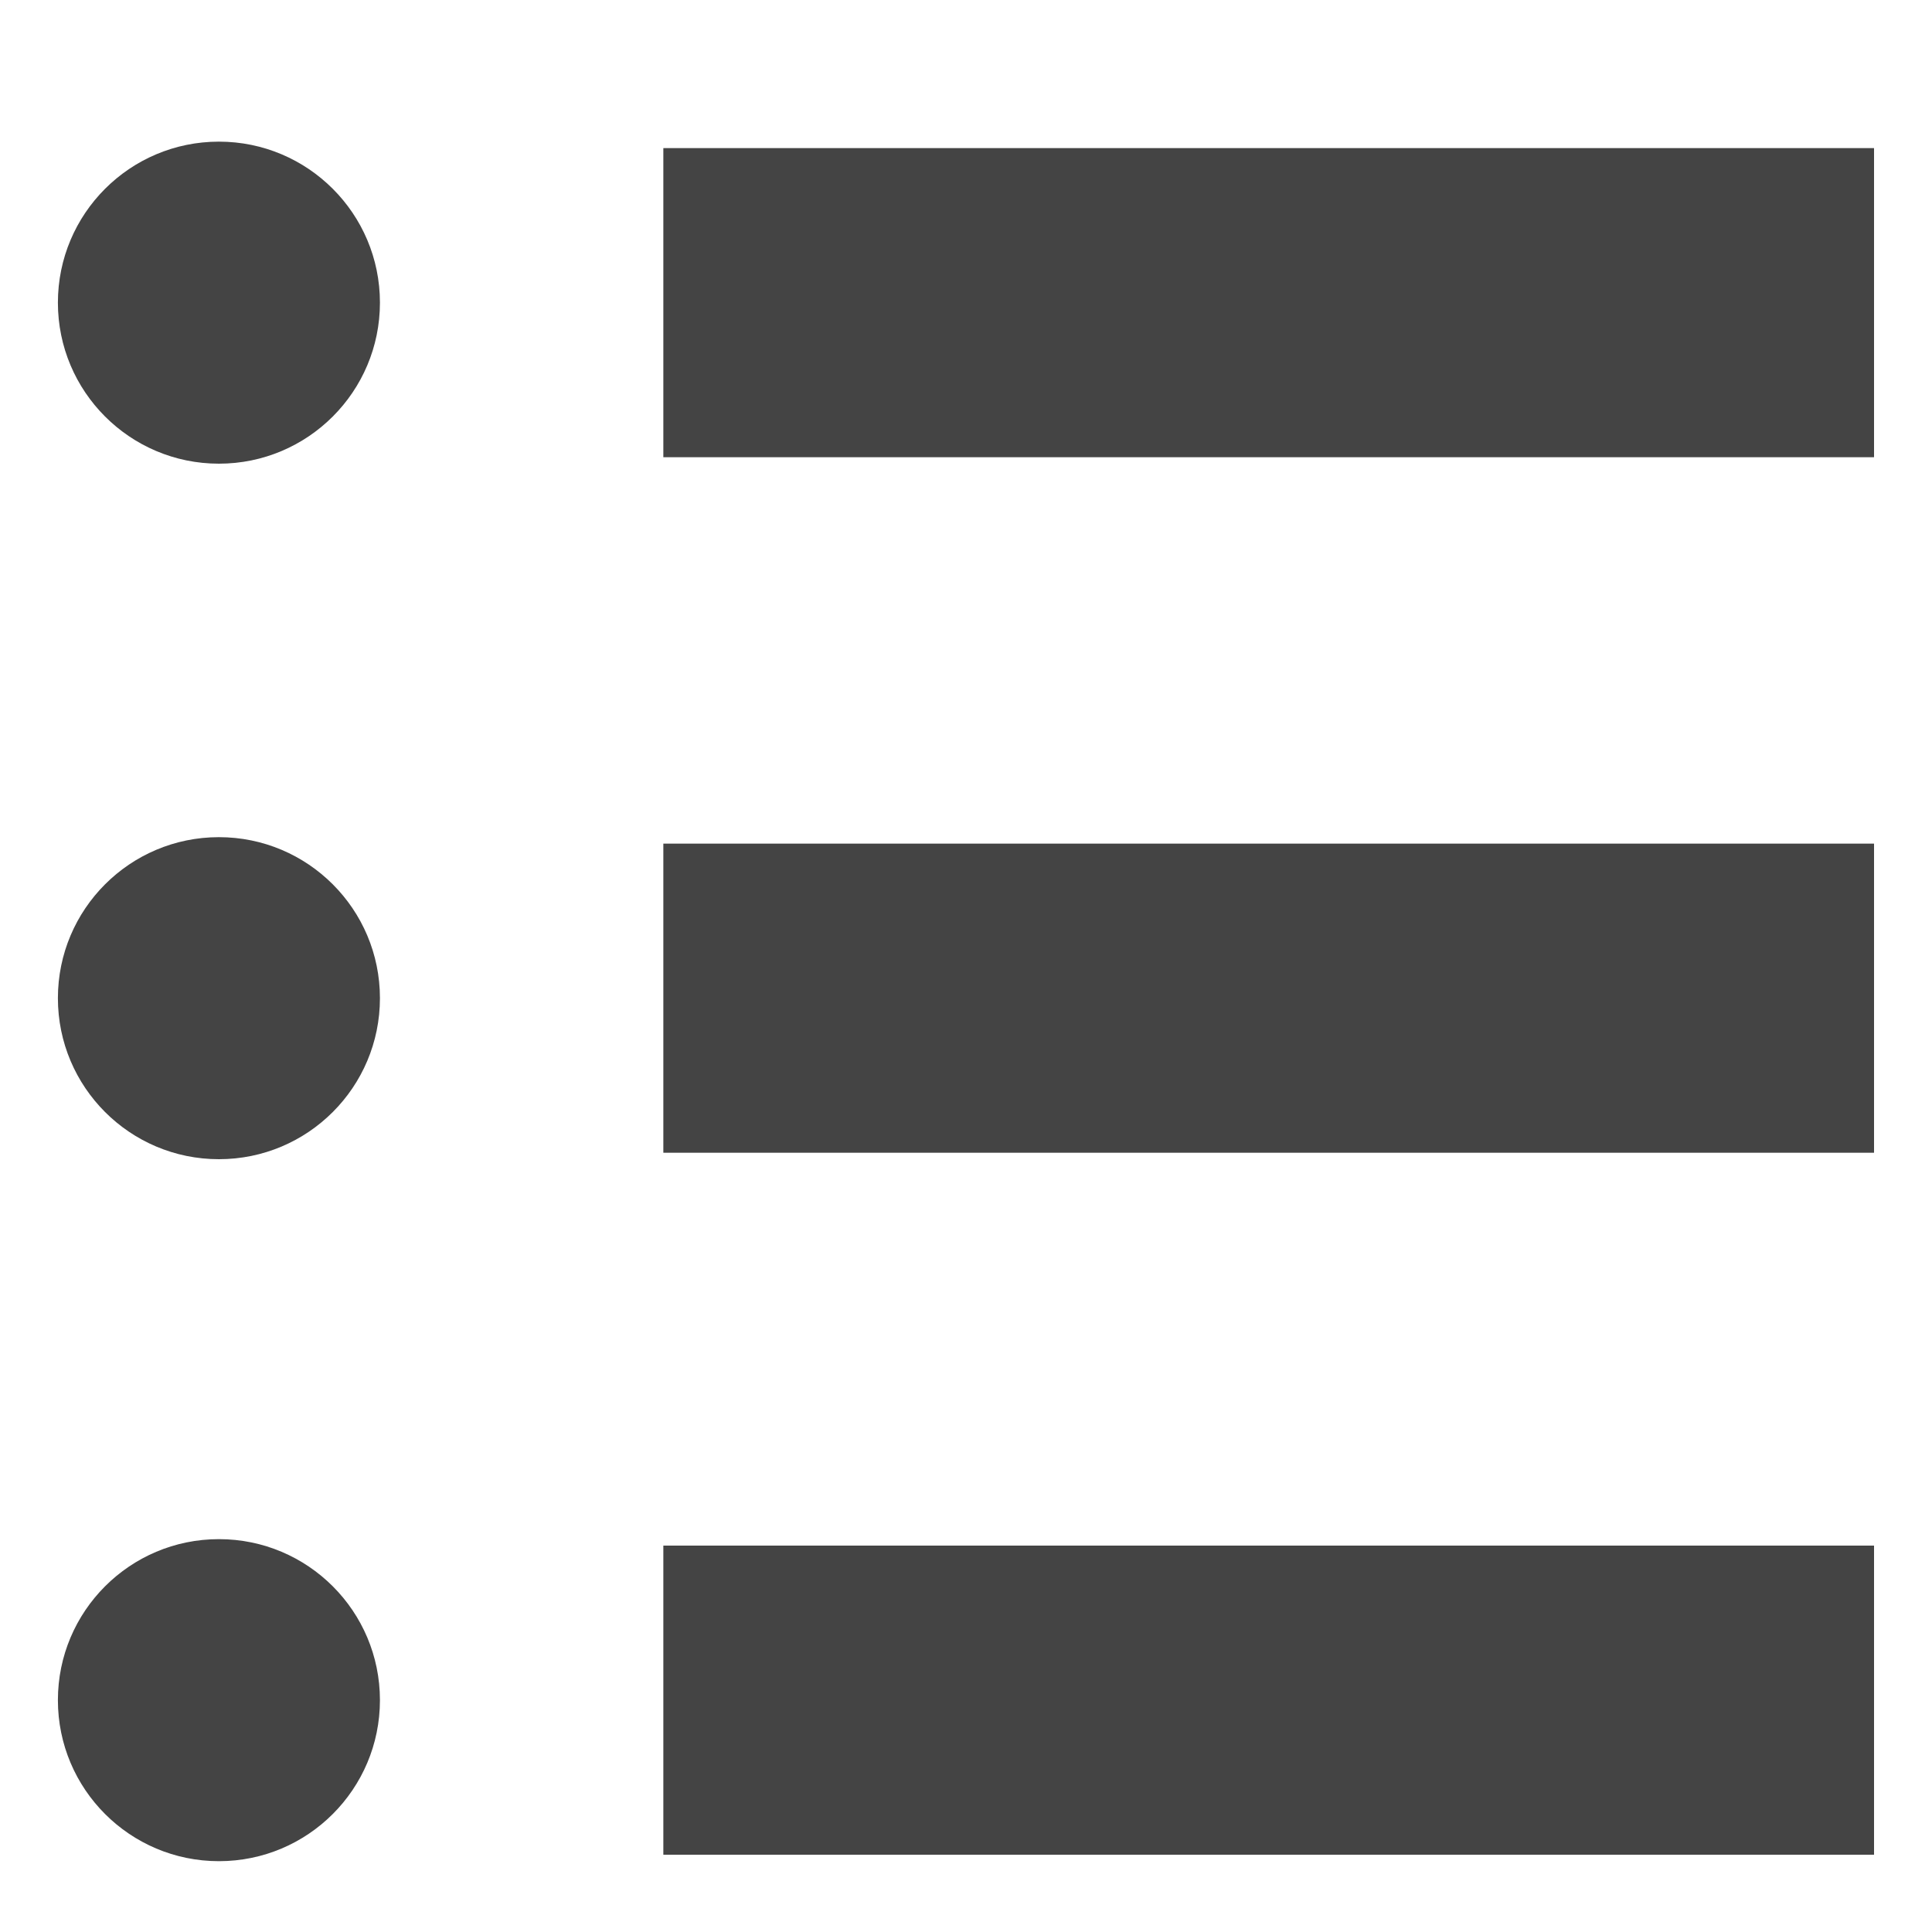 <!-- Generated by IcoMoon.io -->
<svg version="1.1" xmlns="http://www.w3.org/2000/svg" width="32" height="32" viewBox="0 0 32 32">
<title>icons_list-view</title>
<path fill="#444" d="M10.987 2.453h20.053v5.12h-20.053v-5.12z"></path>
<path fill="#444" d="M6.293 5.013c0 1.473-1.194 2.667-2.667 2.667s-2.667-1.194-2.667-2.667c0-1.473 1.194-2.667 2.667-2.667s2.667 1.194 2.667 2.667z"></path>
<path fill="#444" d="M10.987 13.973h20.053v5.12h-20.053v-5.12z"></path>
<path fill="#444" d="M6.293 16.533c0 1.473-1.194 2.667-2.667 2.667s-2.667-1.194-2.667-2.667c0-1.473 1.194-2.667 2.667-2.667s2.667 1.194 2.667 2.667z"></path>
<path fill="#444" d="M10.987 25.6h20.053v5.12h-20.053v-5.12z"></path>
<path fill="#444" d="M6.293 28.16c0 1.473-1.194 2.667-2.667 2.667s-2.667-1.194-2.667-2.667c0-1.473 1.194-2.667 2.667-2.667s2.667 1.194 2.667 2.667z"></path>
</svg>
